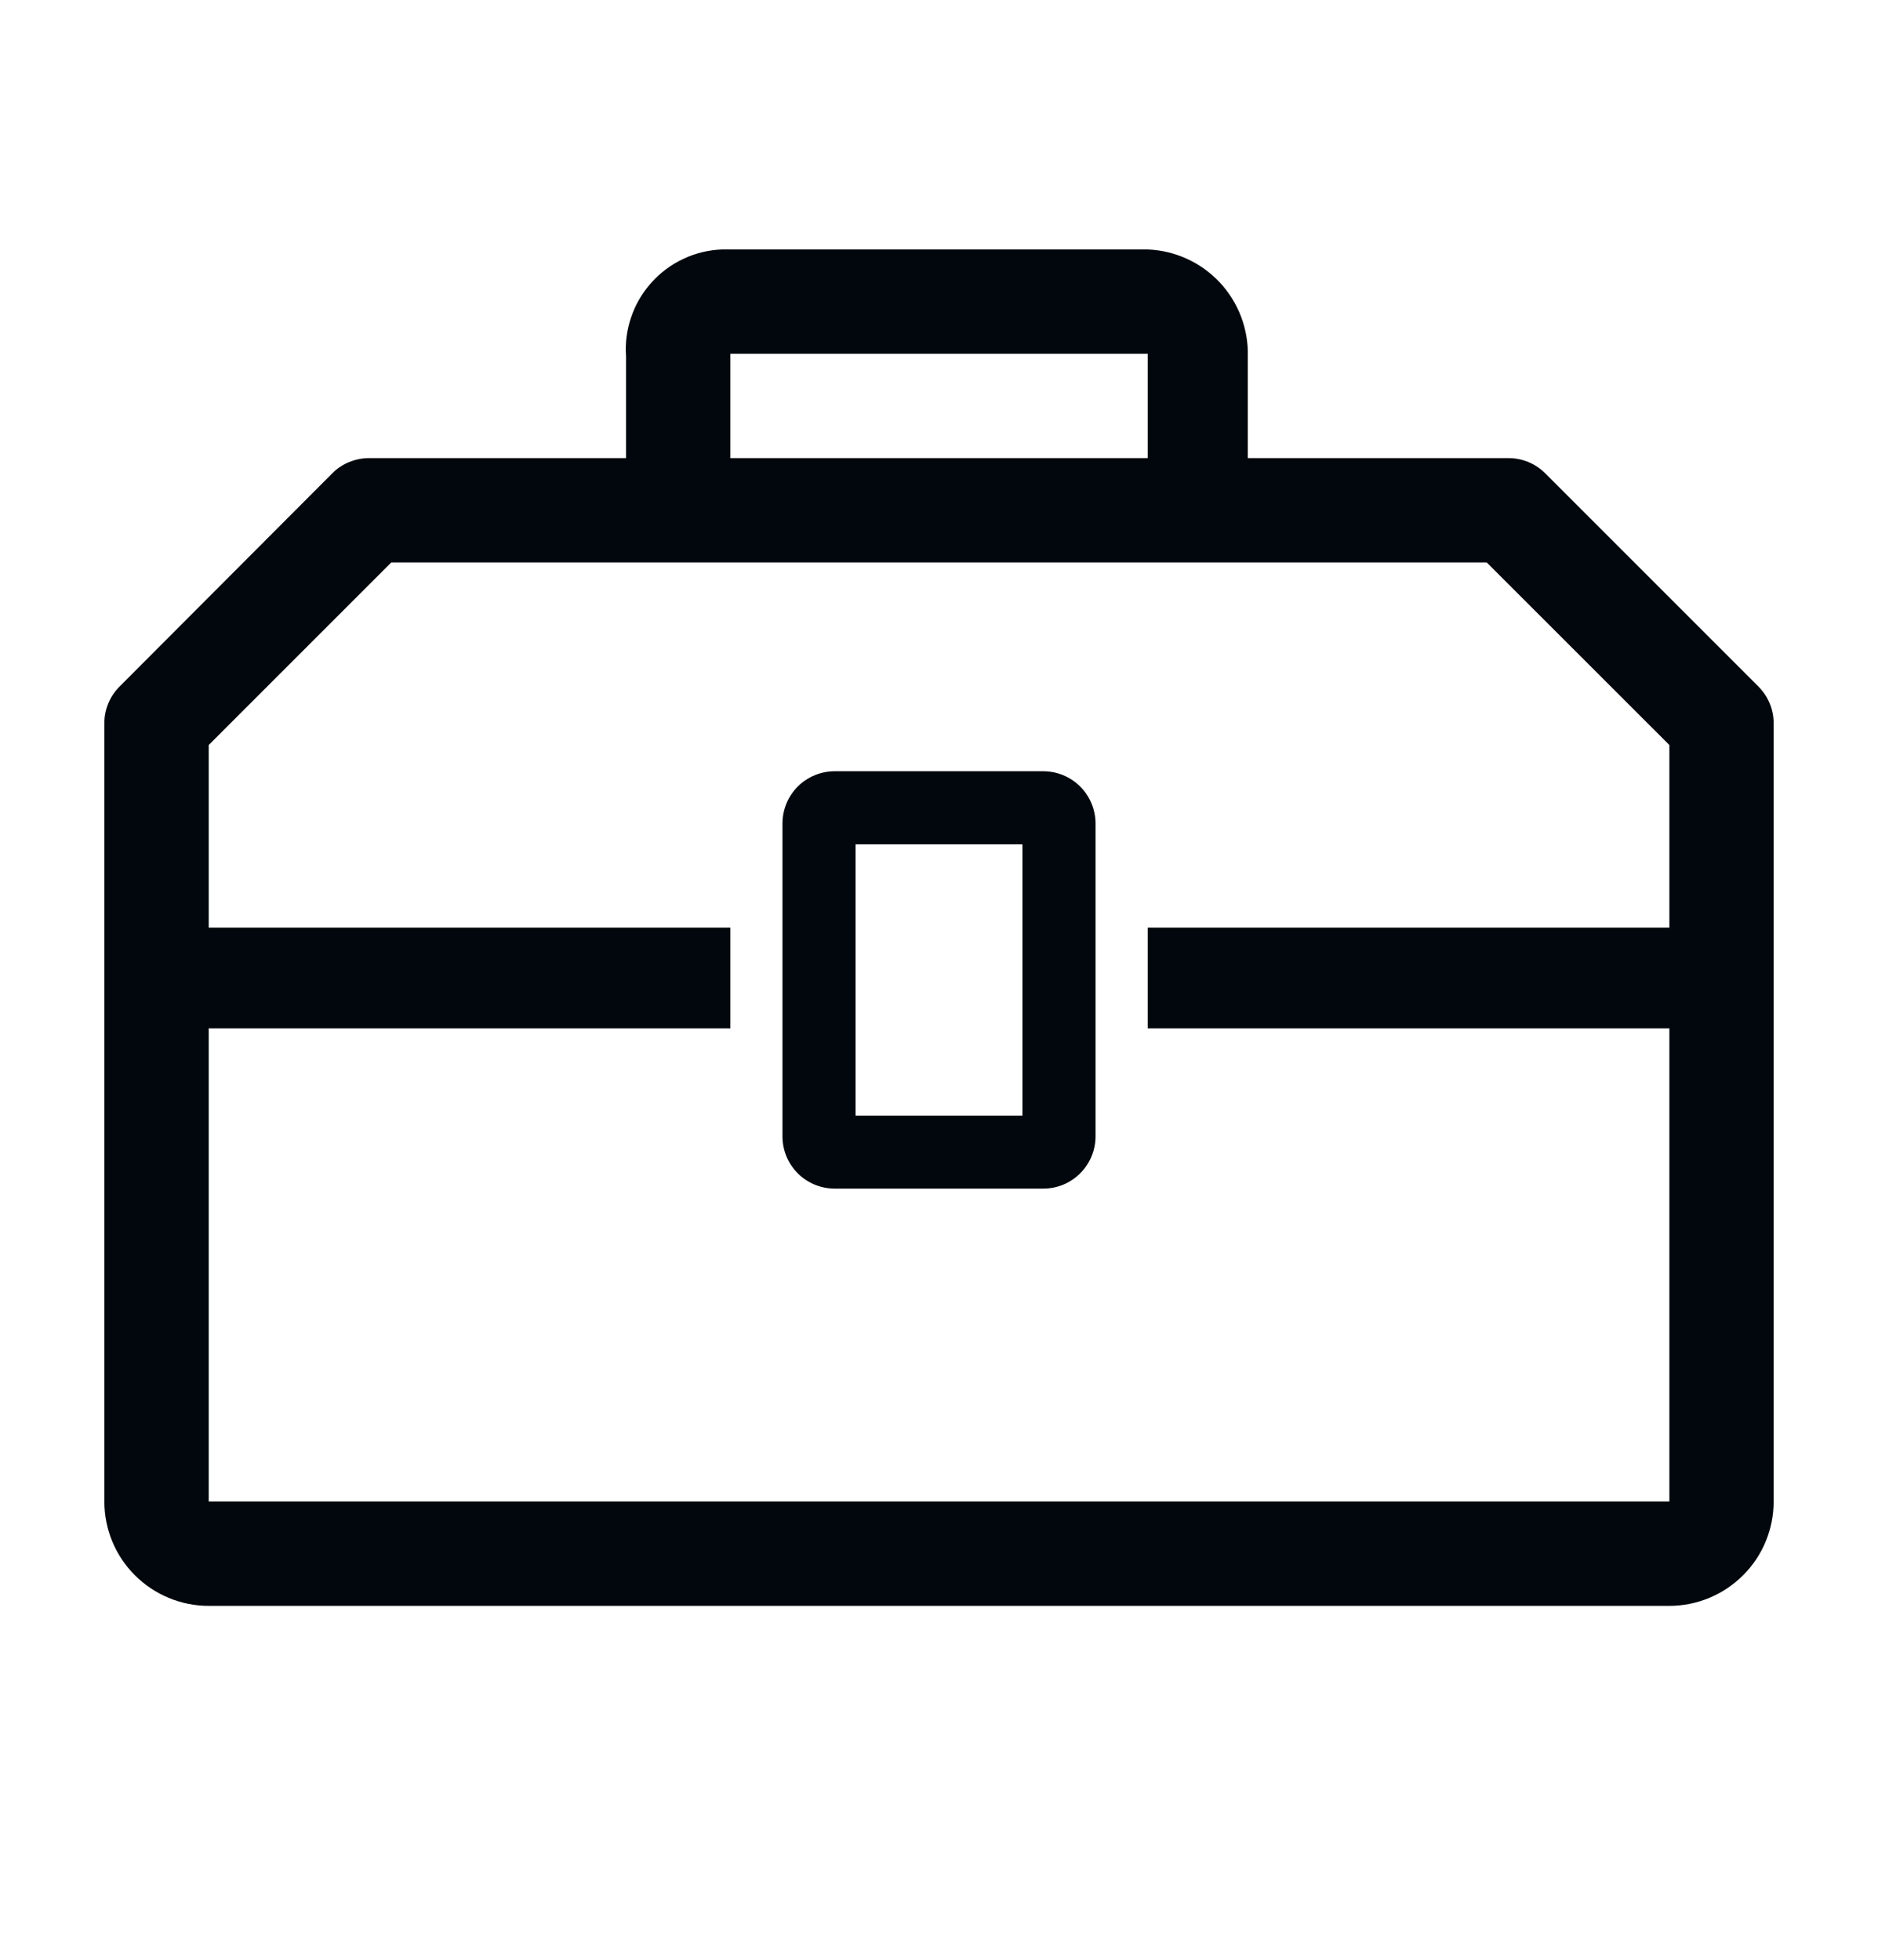 <svg width="23" height="24" viewBox="0 0 23 24" fill="none" xmlns="http://www.w3.org/2000/svg">
<path d="M12.778 9.445H10.222C10.053 9.445 9.89 9.513 9.77 9.632C9.651 9.752 9.583 9.915 9.583 10.084V13.918C9.583 14.087 9.651 14.249 9.77 14.369C9.89 14.489 10.053 14.556 10.222 14.556H12.778C12.947 14.556 13.11 14.489 13.229 14.369C13.349 14.249 13.417 14.087 13.417 13.918V10.084C13.417 9.915 13.349 9.752 13.229 9.632C13.11 9.513 12.947 9.445 12.778 9.445ZM12.522 13.662H10.478V10.34H12.522V13.662Z" fill="#01070C"/>
<path d="M21.537 8.409L18.924 5.796C18.805 5.677 18.644 5.611 18.477 5.61H15.282V4.364C15.291 4.029 15.167 3.703 14.938 3.458C14.708 3.213 14.391 3.068 14.056 3.055H8.842C8.678 3.061 8.517 3.1 8.369 3.17C8.22 3.24 8.087 3.339 7.978 3.461C7.868 3.583 7.784 3.726 7.731 3.881C7.677 4.036 7.655 4.201 7.667 4.364V5.61H4.523C4.439 5.61 4.356 5.626 4.278 5.658C4.2 5.689 4.129 5.736 4.07 5.796L1.463 8.409C1.404 8.468 1.357 8.539 1.325 8.617C1.293 8.695 1.277 8.778 1.278 8.862V18.388C1.278 18.727 1.412 19.052 1.652 19.291C1.892 19.531 2.217 19.666 2.556 19.666H20.445C20.783 19.666 21.108 19.531 21.348 19.291C21.588 19.052 21.722 18.727 21.722 18.388V8.856C21.722 8.688 21.655 8.528 21.537 8.409ZM8.945 4.332H14.056V5.61H8.945V4.332ZM20.445 11.36H14.056V12.593H20.445V18.388H2.556V12.593H8.945V11.36H2.556V9.124L4.792 6.888H18.208L20.445 9.124V11.36Z" fill="#01070C"/>
</svg>
